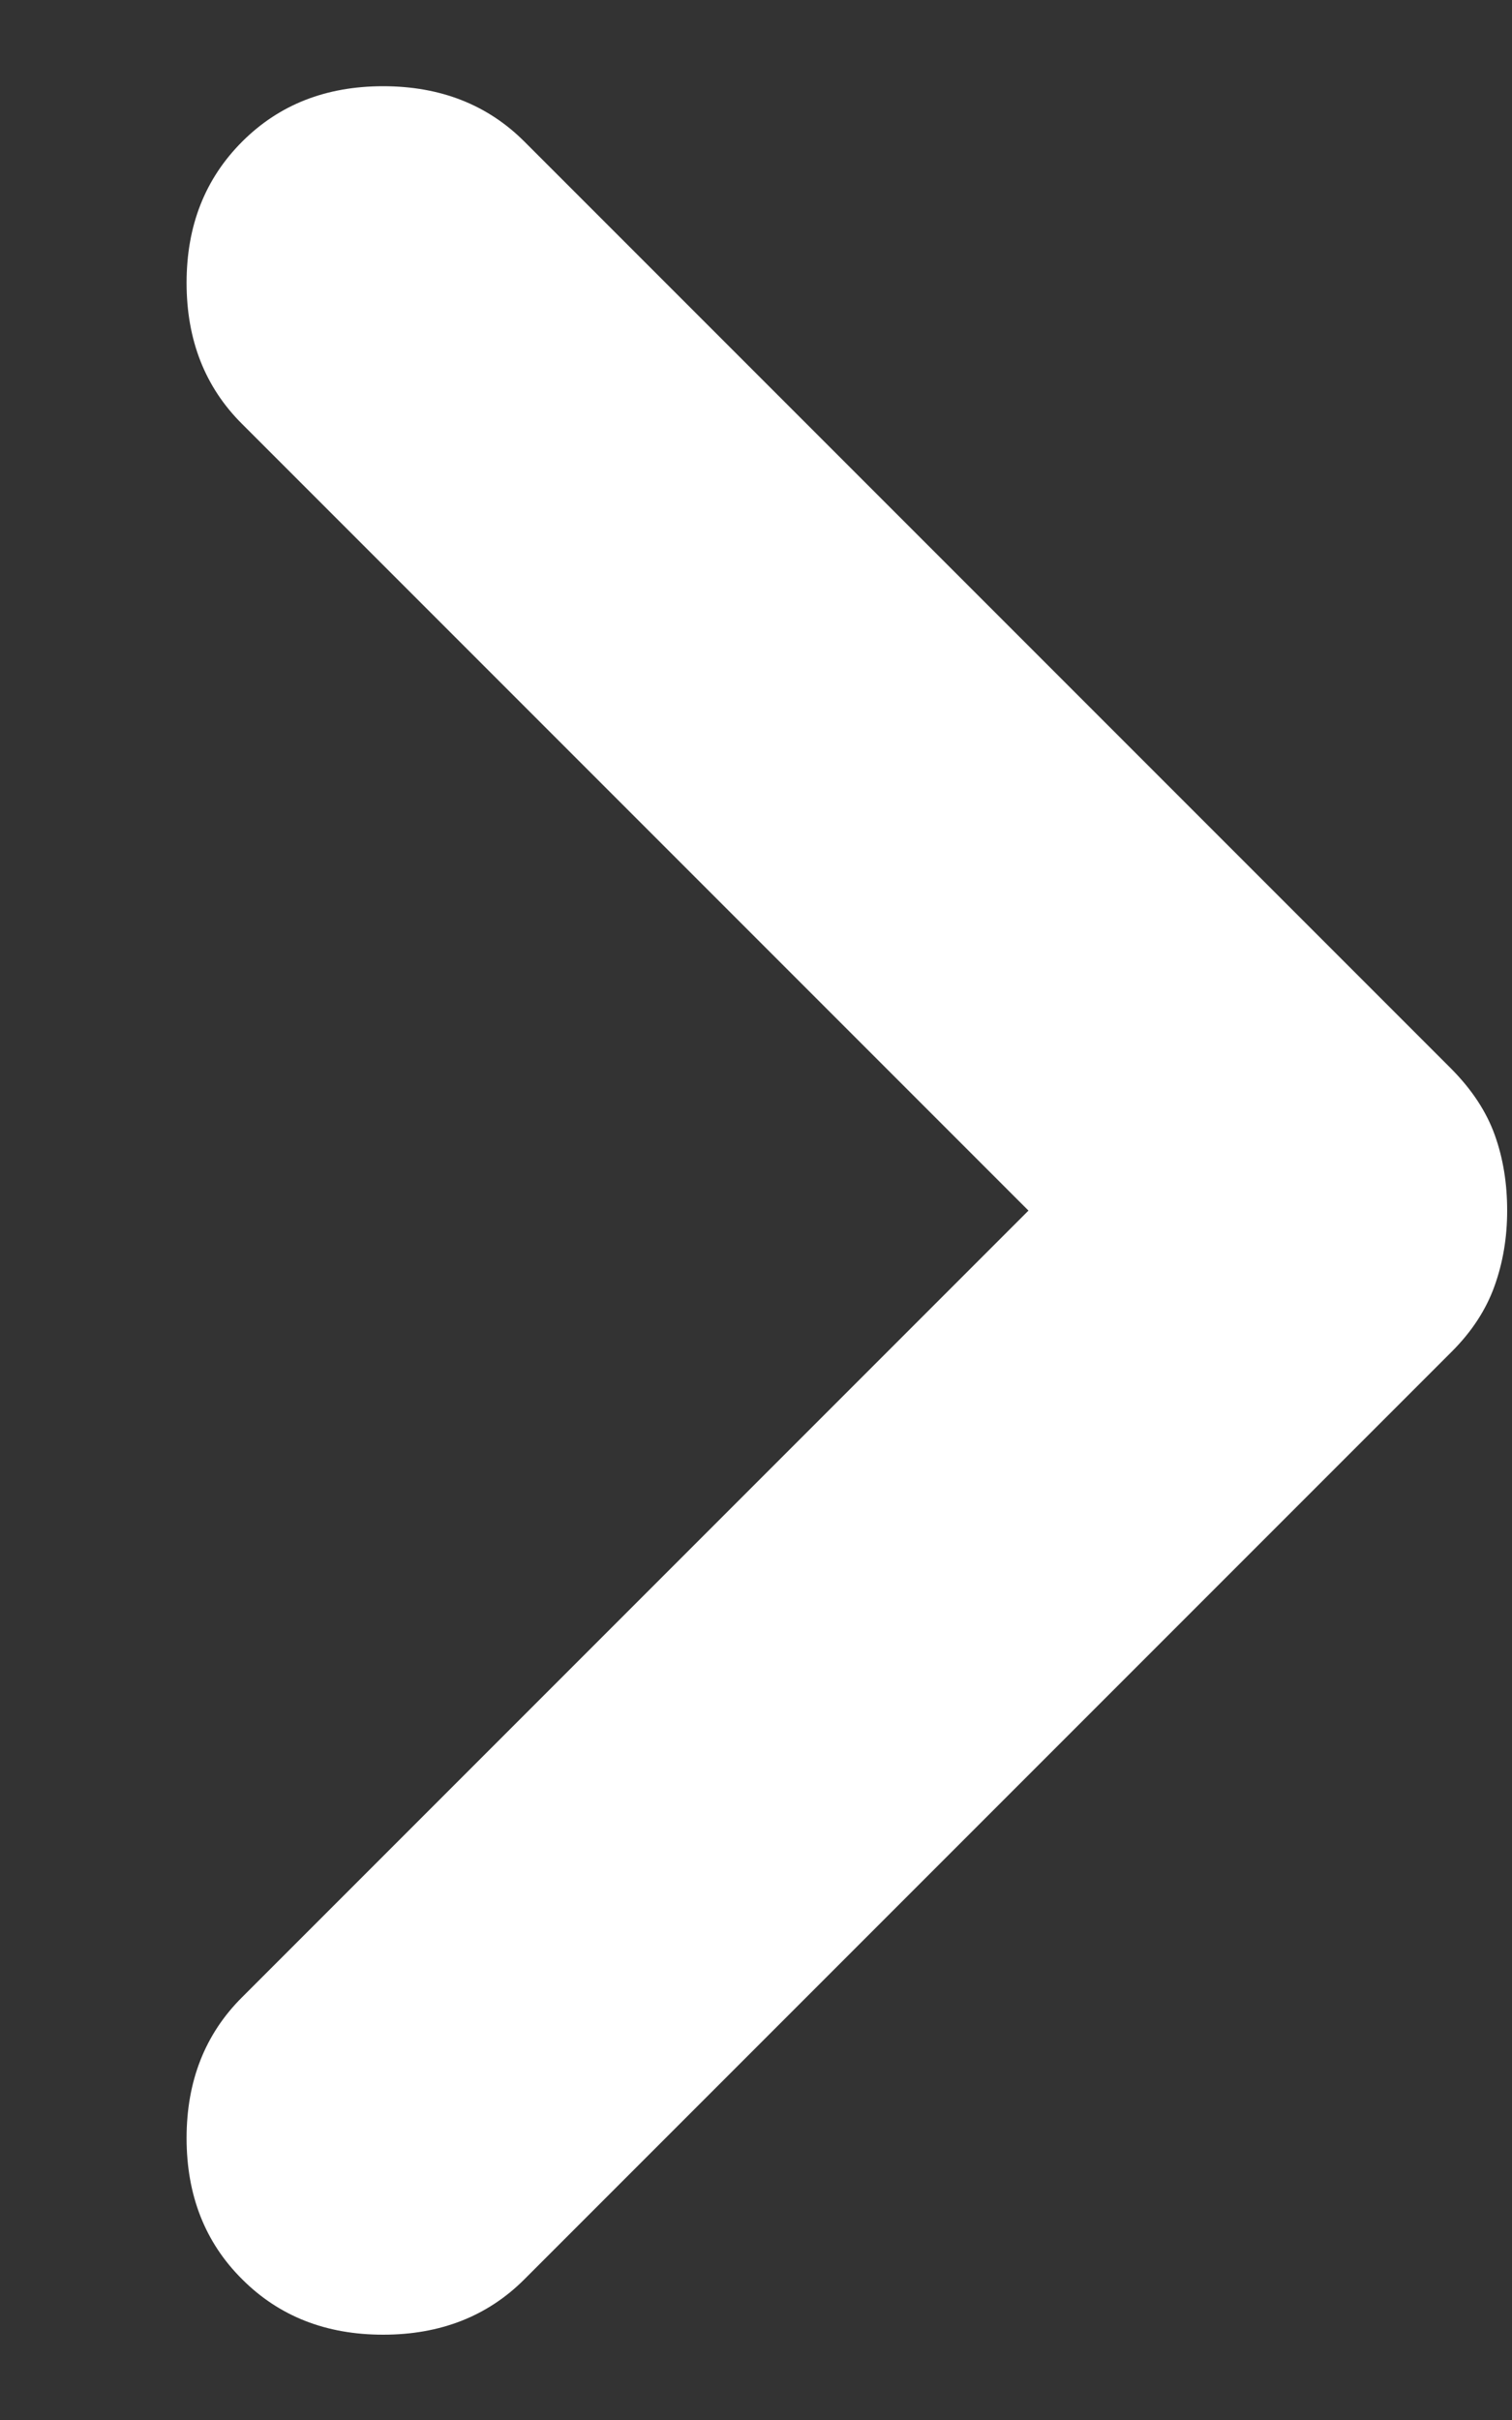 <svg width="5" height="8" viewBox="0 0 5 8" fill="none" xmlns="http://www.w3.org/2000/svg">
<rect x="0" y="0" width="5" height="8" fill="#333333" stroke="none"/>
<path d="M0.801 7.535C0.678 7.413 0.617 7.257 0.617 7.068C0.617 6.88 0.678 6.724 0.801 6.602L3.401 4.002L0.801 1.402C0.678 1.28 0.617 1.124 0.617 0.935C0.617 0.746 0.678 0.591 0.801 0.468C0.923 0.346 1.078 0.285 1.267 0.285C1.456 0.285 1.612 0.346 1.734 0.468L4.801 3.535C4.867 3.602 4.915 3.674 4.943 3.752C4.971 3.83 4.984 3.913 4.984 4.002C4.984 4.091 4.97 4.174 4.942 4.252C4.914 4.33 4.867 4.402 4.801 4.468L1.734 7.535C1.612 7.657 1.456 7.718 1.267 7.718C1.078 7.718 0.923 7.657 0.801 7.535Z" fill="white"/>
</svg>
